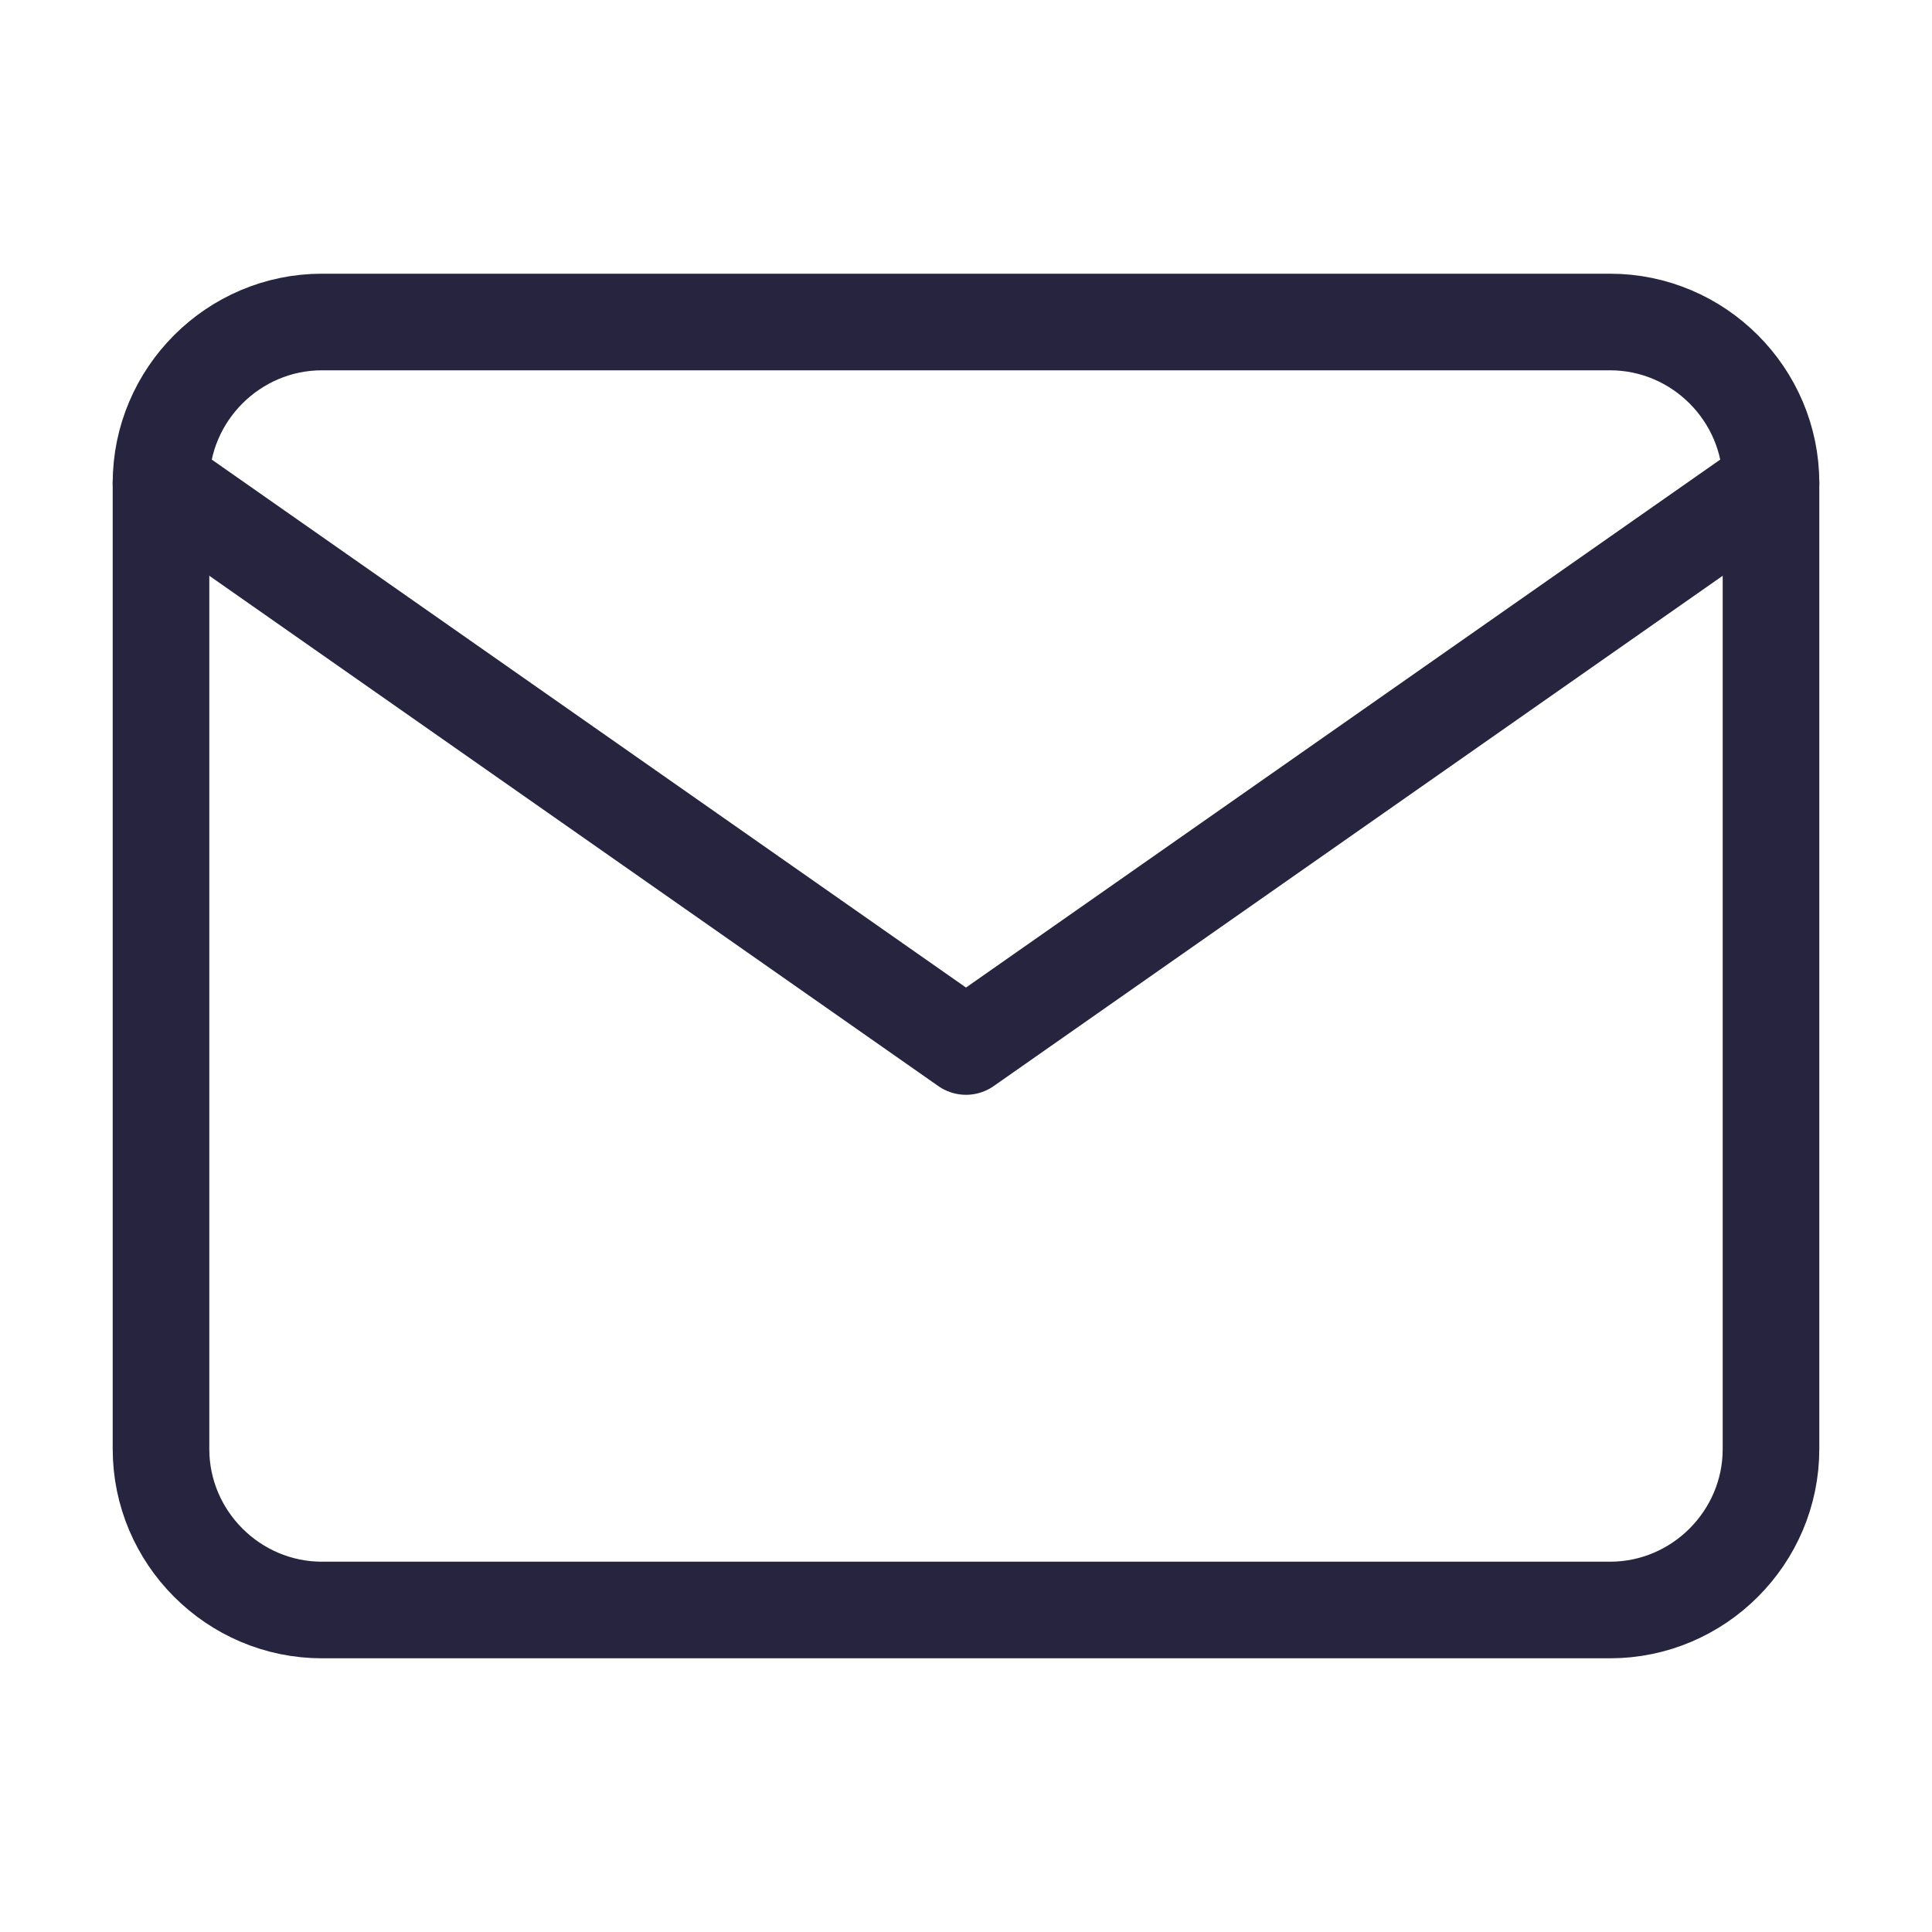 <svg width="24" height="24" viewBox="0 0 24 24" fill="none" xmlns="http://www.w3.org/2000/svg">
<path d="M4 4H20C21.1 4 22 4.9 22 6V18C22 19.1 21.1 20 20 20H4C2.9 20 2 19.1 2 18V6C2 4.9 2.9 4 4 4Z" stroke="#26243E" stroke-width="1.2" stroke-linecap="round" stroke-linejoin="round"/>
<path d="M22 6L12 13L2 6" stroke="#26243E" stroke-width="1.2" stroke-linecap="round" stroke-linejoin="round"/>
</svg>
